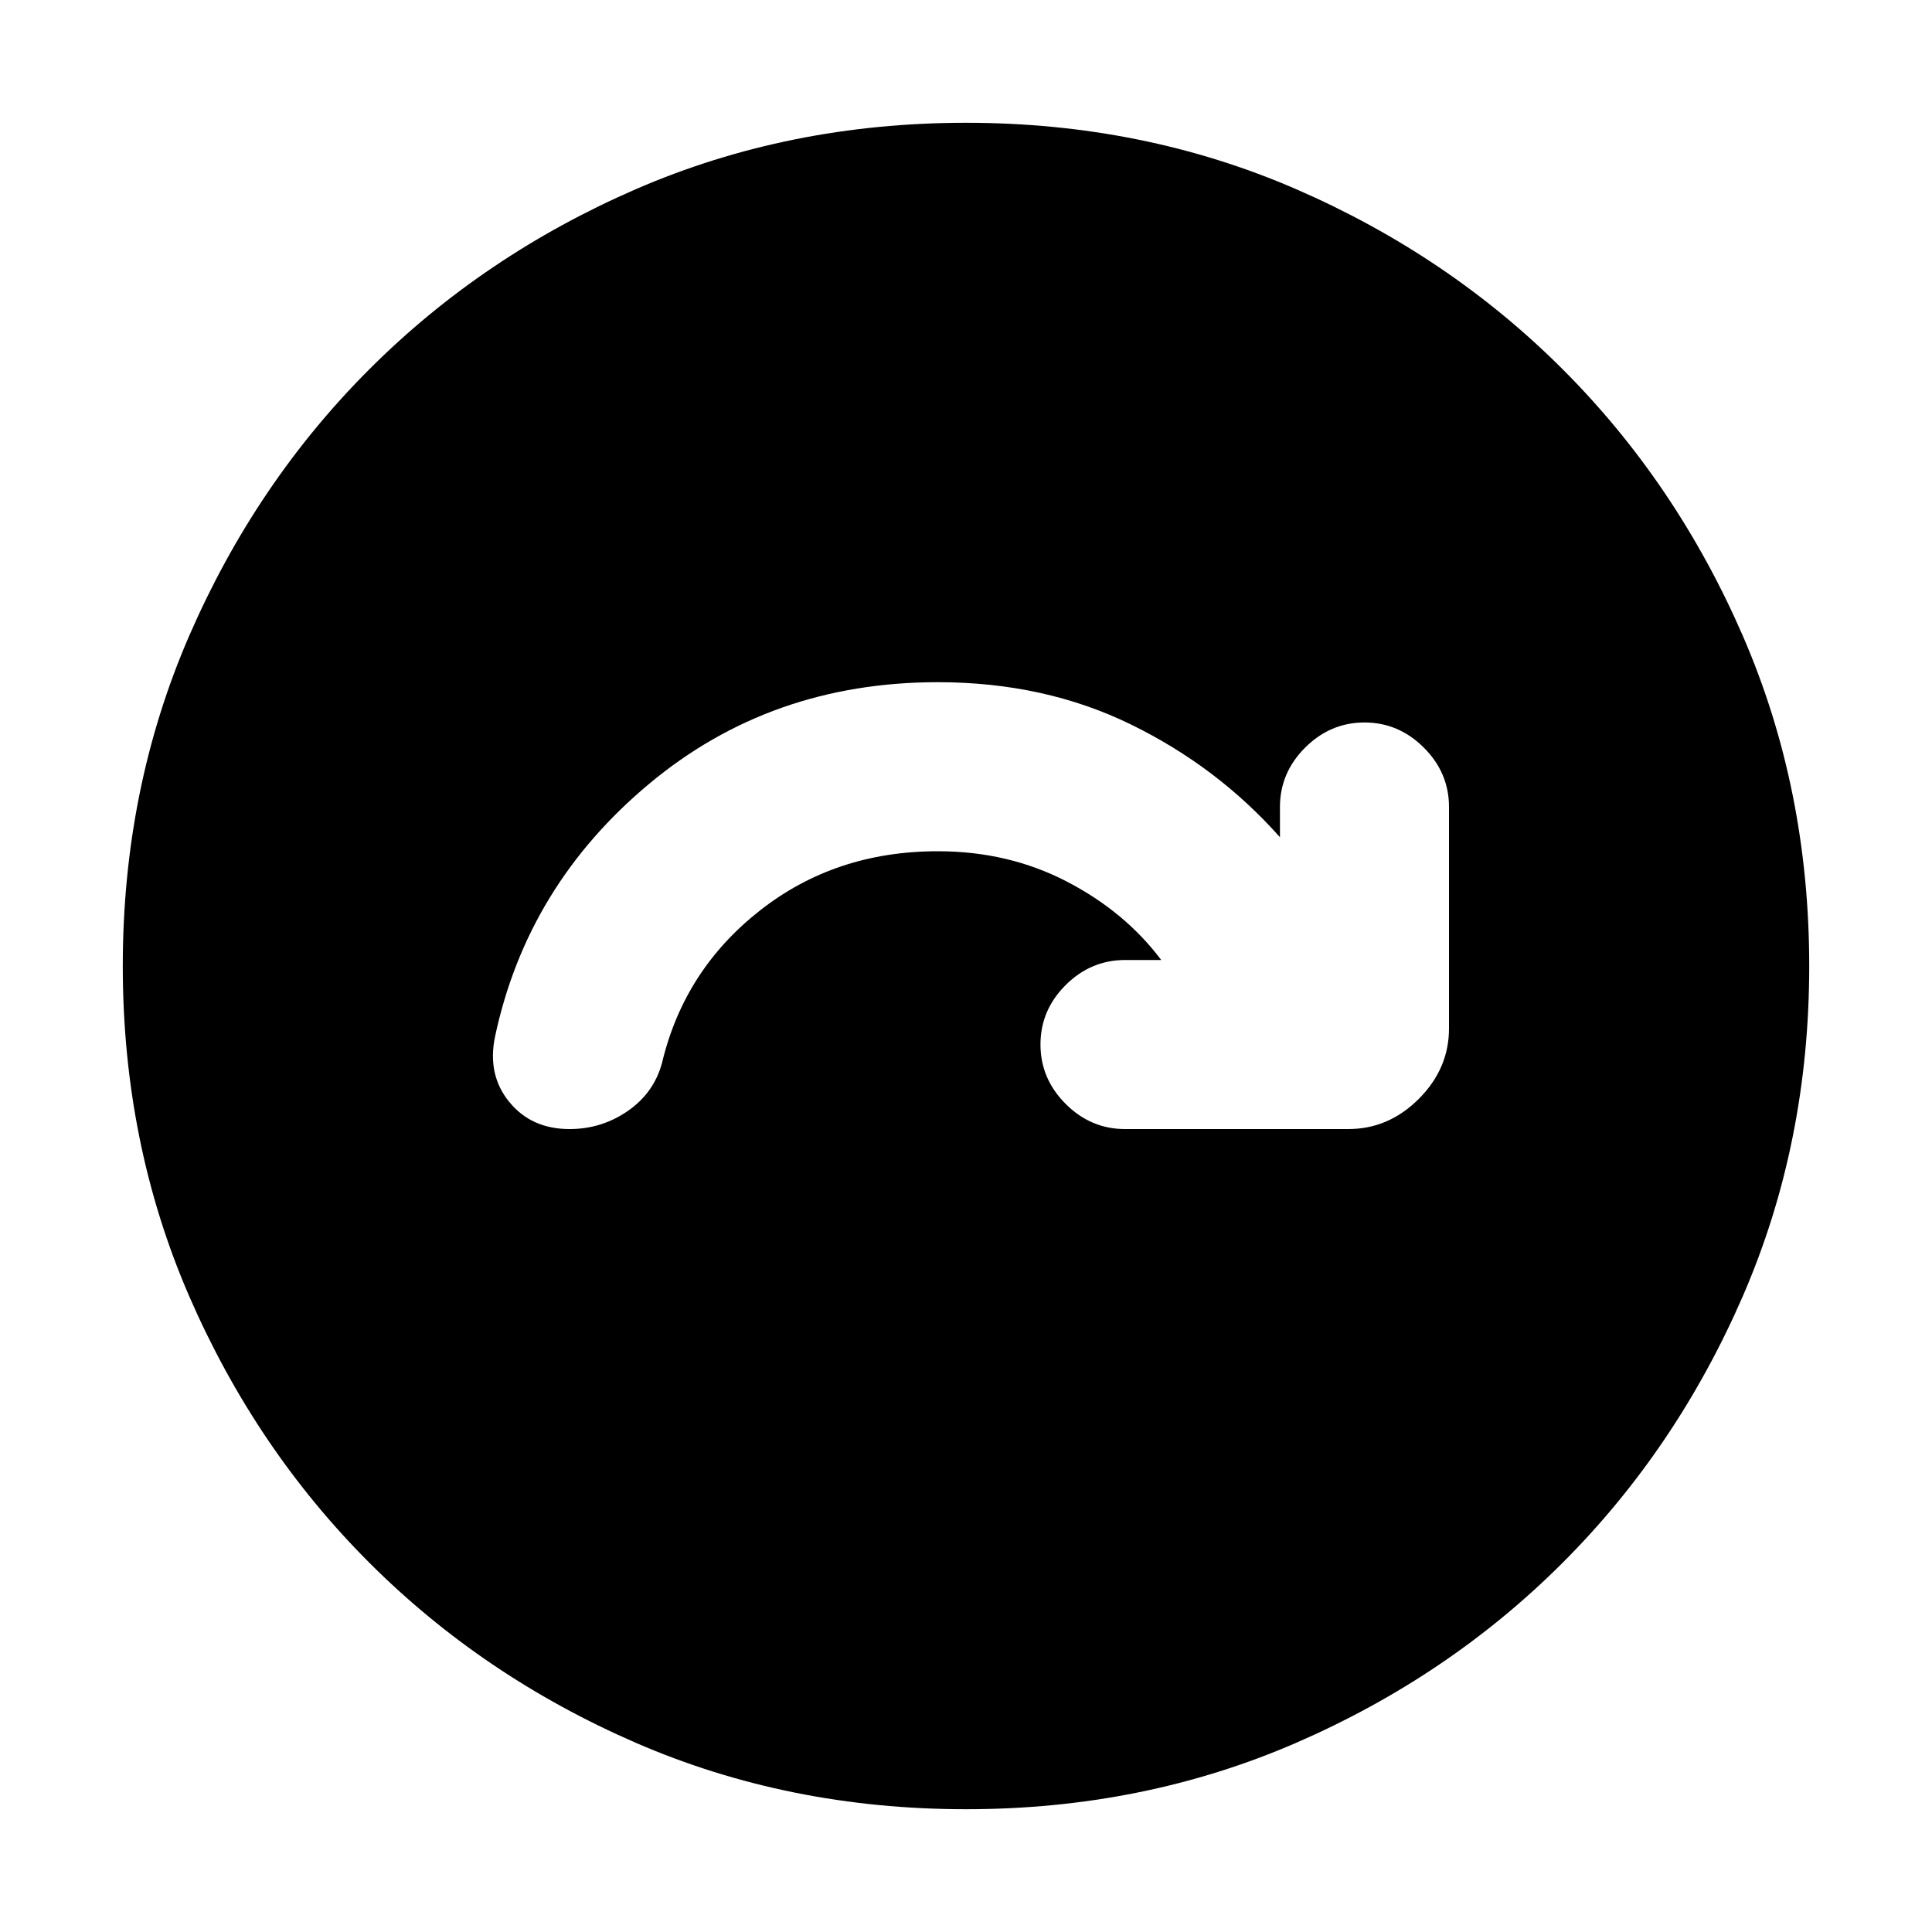 <svg xmlns="http://www.w3.org/2000/svg" height="20" width="20"><path d="M9.708 8.812q.73 0 1.334.313.604.313.979.813h-.375q-.354 0-.615.26-.26.26-.26.614 0 .355.26.615.261.261.615.261h2.312q.417 0 .73-.313.312-.313.312-.729V8.354q0-.354-.26-.614-.261-.261-.615-.261t-.615.261q-.26.26-.26.614v.313q-.646-.729-1.542-1.167-.896-.438-2-.438-1.729 0-2.989 1.053-1.261 1.052-1.594 2.614-.083.396.146.677.229.282.625.282.333 0 .604-.188.271-.188.354-.5.229-.958 1.011-1.573.781-.615 1.843-.615ZM10 18.729q-1.833 0-3.417-.687-1.583-.688-2.76-1.865Q2.646 15 1.958 13.417 1.271 11.833 1.271 10q0-1.833.687-3.417Q2.646 5 3.823 3.823 5 2.646 6.583 1.958 8.167 1.271 10 1.271q1.833 0 3.417.687 1.583.688 2.76 1.865Q17.354 5 18.042 6.583q.687 1.584.687 3.417 0 1.833-.687 3.417-.688 1.583-1.865 2.76-1.177 1.177-2.76 1.865-1.584.687-3.417.687Z"/></svg>